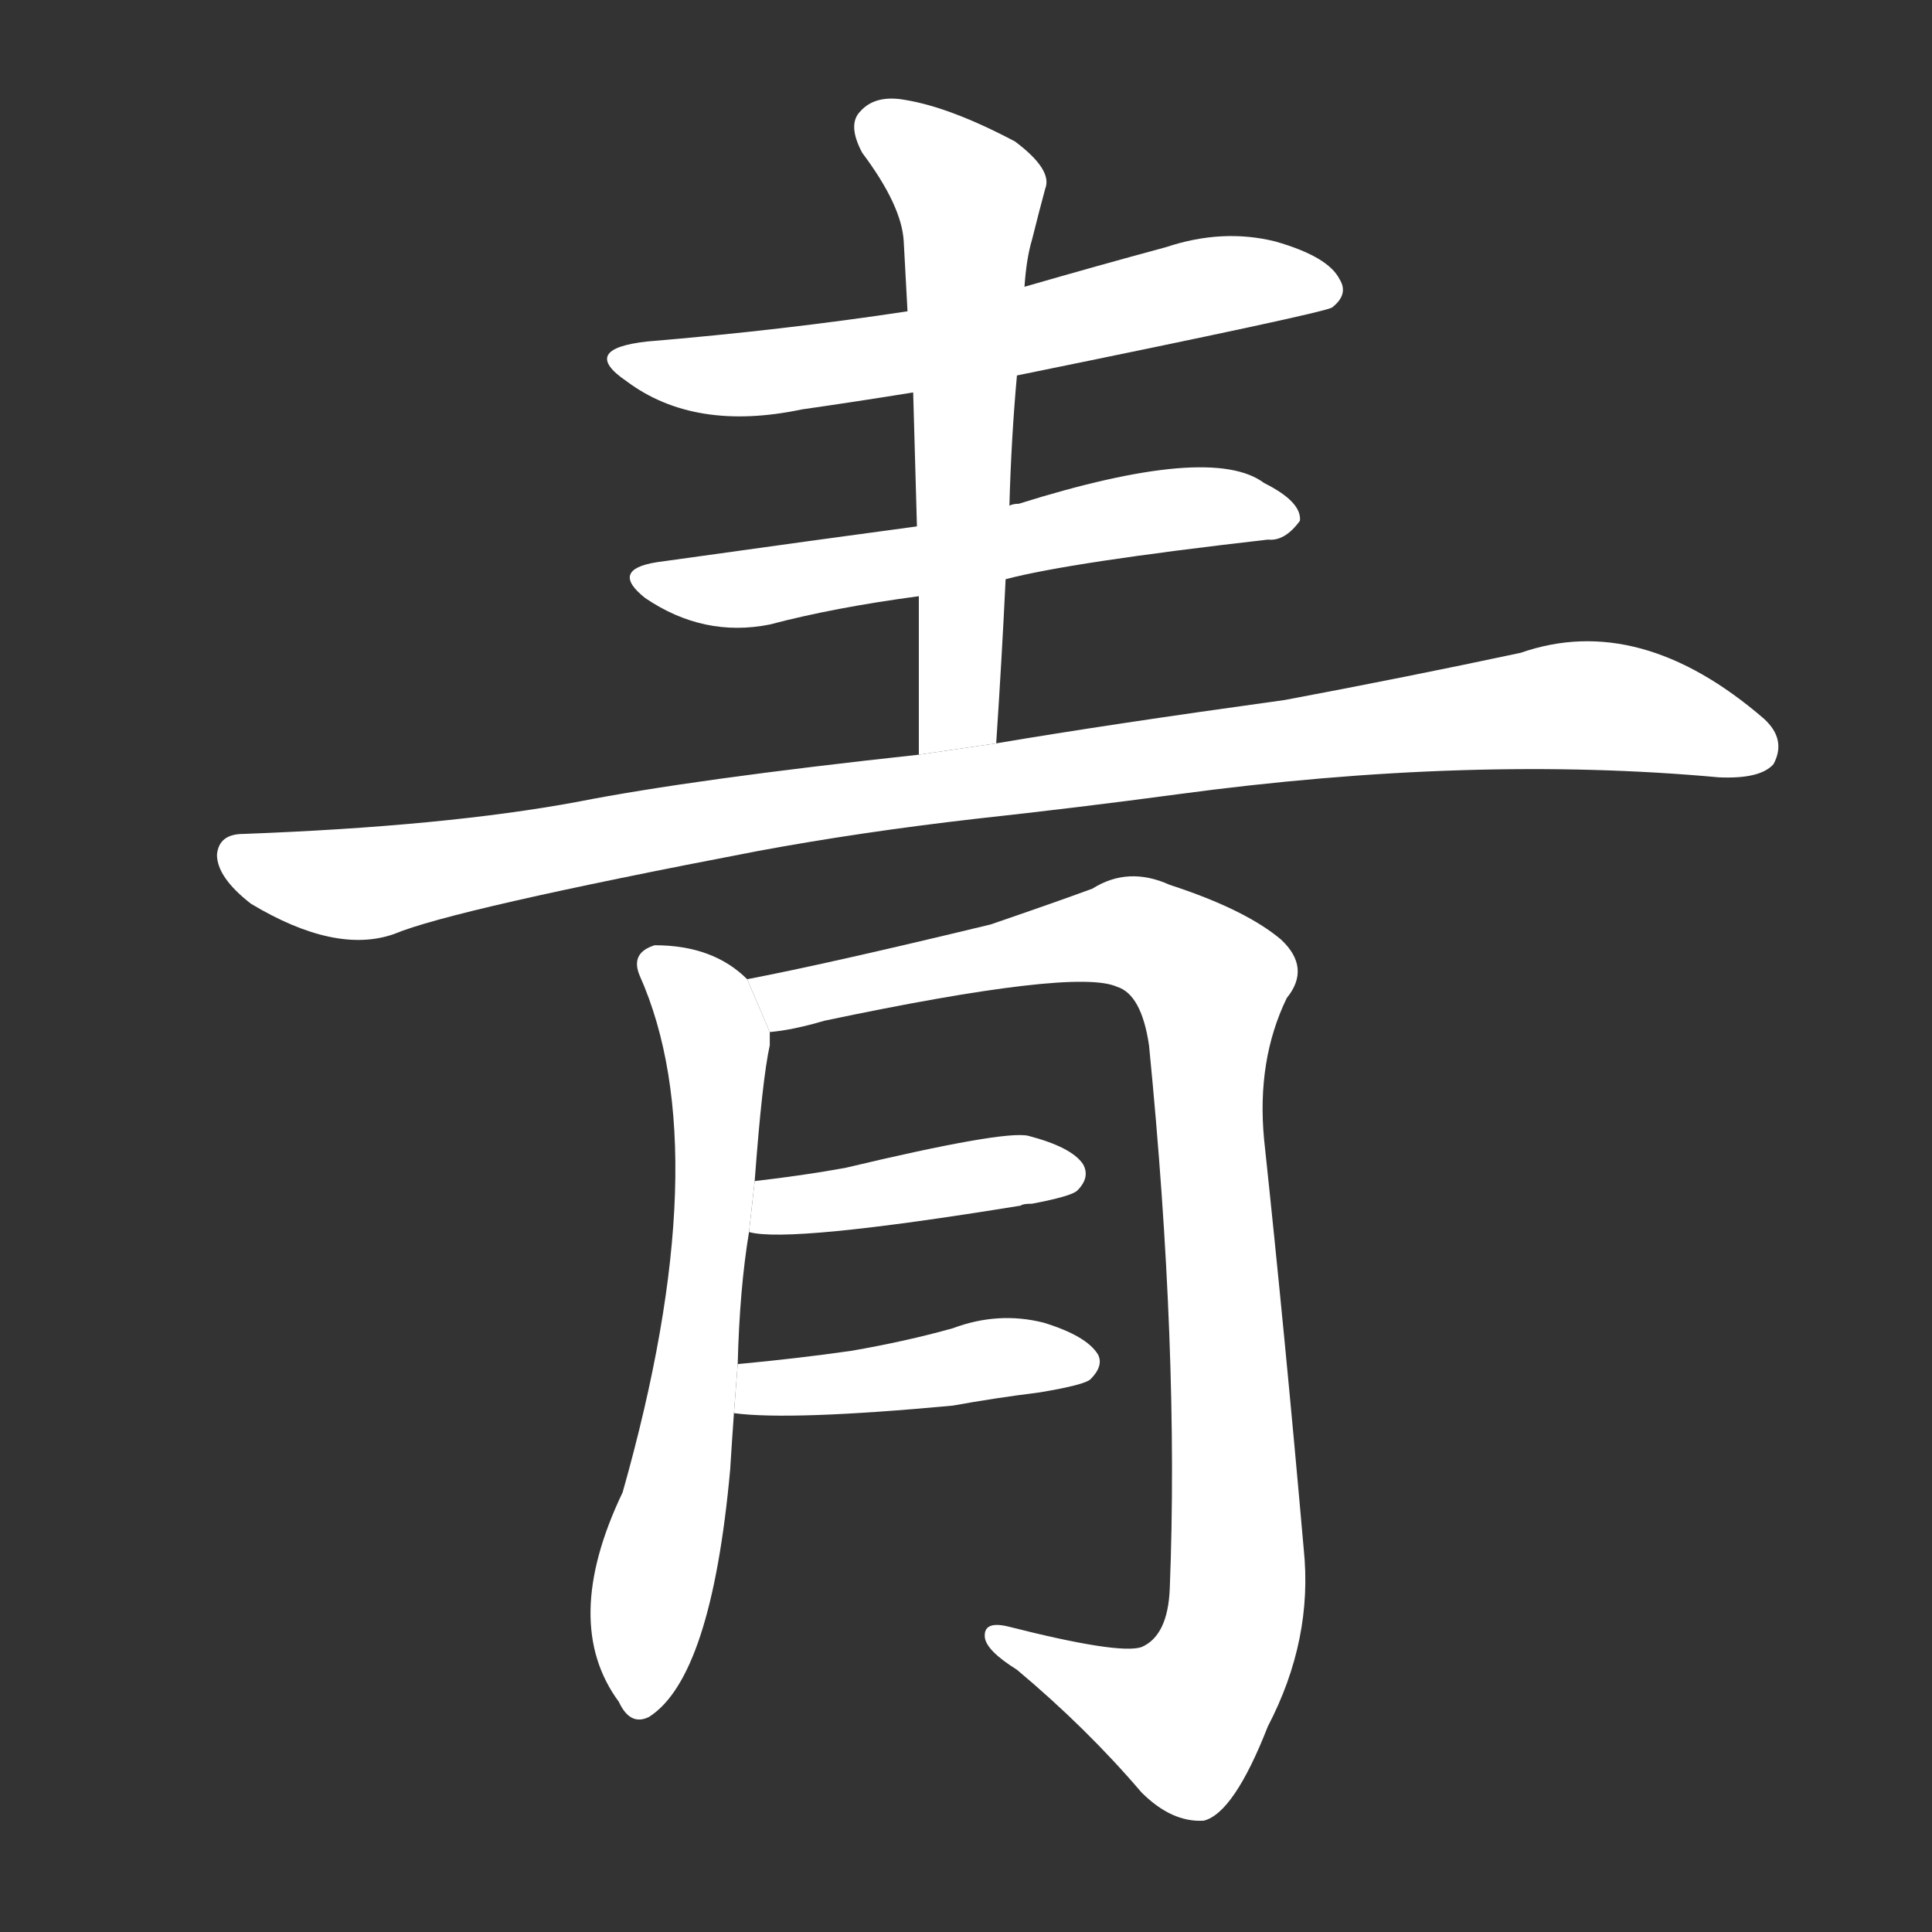 <!-- u9752_qing1_blue_green_black_young -->
<!-- 9752 -->
<!-- 9752 -->
<!-- 9752 -->
<svg viewBox="0 0 1024 1024">
  <rect x="0" y="0" width="1024" height="1024" fill="#333333" stroke="none"/>
  <g transform="scale(1, -1) translate(0, -900)">
    <path fill="#FFFFFF" d="M 539 701 Q 701 734 706 737 Q 715 744 710 752 Q 704 764 676 772 Q 648 779 618 769 Q 581 759 543 748 L 481 735 Q 415 725 343 719 Q 307 715 332 698 Q 368 671 425 683 Q 453 687 484 692 L 539 701 Z"></path>
    <path fill="#FFFFFF" d="M 533 593 Q 567 602 672 614 Q 681 613 689 624 Q 690 634 670 644 Q 642 665 540 633 Q 537 633 535 632 L 486 621 Q 441 615 348 602 Q 323 598 342 583 Q 373 562 408 569 Q 442 578 487 584 L 533 593 Z"></path>
    <path fill="#FFFFFF" d="M 528 506 Q 531 551 533 593 L 535 632 Q 536 668 539 701 L 543 748 Q 544 763 547 773 Q 551 789 554 800 Q 558 810 538 825 Q 504 843 480 847 Q 464 850 456 841 Q 449 834 457 819 Q 478 791 479 772 Q 480 754 481 735 L 484 692 Q 485 658 486 621 L 487 584 Q 487 544 487 500 L 528 506 Z"></path>
    <path fill="#FFFFFF" d="M 487 500 Q 367 487 306 475 Q 236 462 129 458 Q 116 458 115 447 Q 115 435 133 421 Q 178 394 209 405 Q 240 418 402 449 Q 456 459 517 466 Q 572 472 624 479 Q 780 500 911 488 Q 933 487 940 495 Q 947 508 935 519 Q 869 576 806 554 Q 745 541 681 529 Q 587 516 528 506 L 487 500 Z"></path>
    <path fill="#FFFFFF" d="M 391 177 Q 392 217 397 247 L 400 274 Q 404 328 408 346 Q 408 350 408 353 L 396 381 Q 378 399 347 399 Q 334 395 339 383 Q 381 289 330 109 Q 297 40 328 -2 Q 334 -15 344 -10 Q 377 11 387 121 Q 388 137 389 151 L 391 177 Z"></path>
    <path fill="#FFFFFF" d="M 408 353 Q 420 354 437 359 Q 570 387 592 377 Q 605 373 609 346 Q 625 184 620 58 Q 619 33 605 27 Q 593 23 534 38 Q 521 41 522 32 Q 523 25 539 15 Q 576 -16 605 -50 Q 621 -66 638 -65 Q 654 -61 672 -15 Q 696 31 691 79 Q 681 193 670 296 Q 666 338 682 371 Q 695 387 679 402 Q 660 418 620 431 Q 598 441 579 429 Q 560 422 525 410 Q 438 389 396 381 L 408 353 Z"></path>
    <path fill="#FFFFFF" d="M 397 247 Q 418 241 541 261 Q 542 262 547 262 Q 568 266 571 269 Q 578 276 574 283 Q 568 292 545 298 Q 532 301 448 281 Q 426 277 400 274 L 397 247 Z"></path>
    <path fill="#FFFFFF" d="M 389 151 Q 419 147 505 155 Q 527 159 551 162 Q 575 166 578 169 Q 585 176 582 182 Q 576 192 553 199 Q 529 205 505 196 Q 480 189 451 184 Q 423 180 391 177 L 389 151 Z"></path>
  </g>
</svg>
